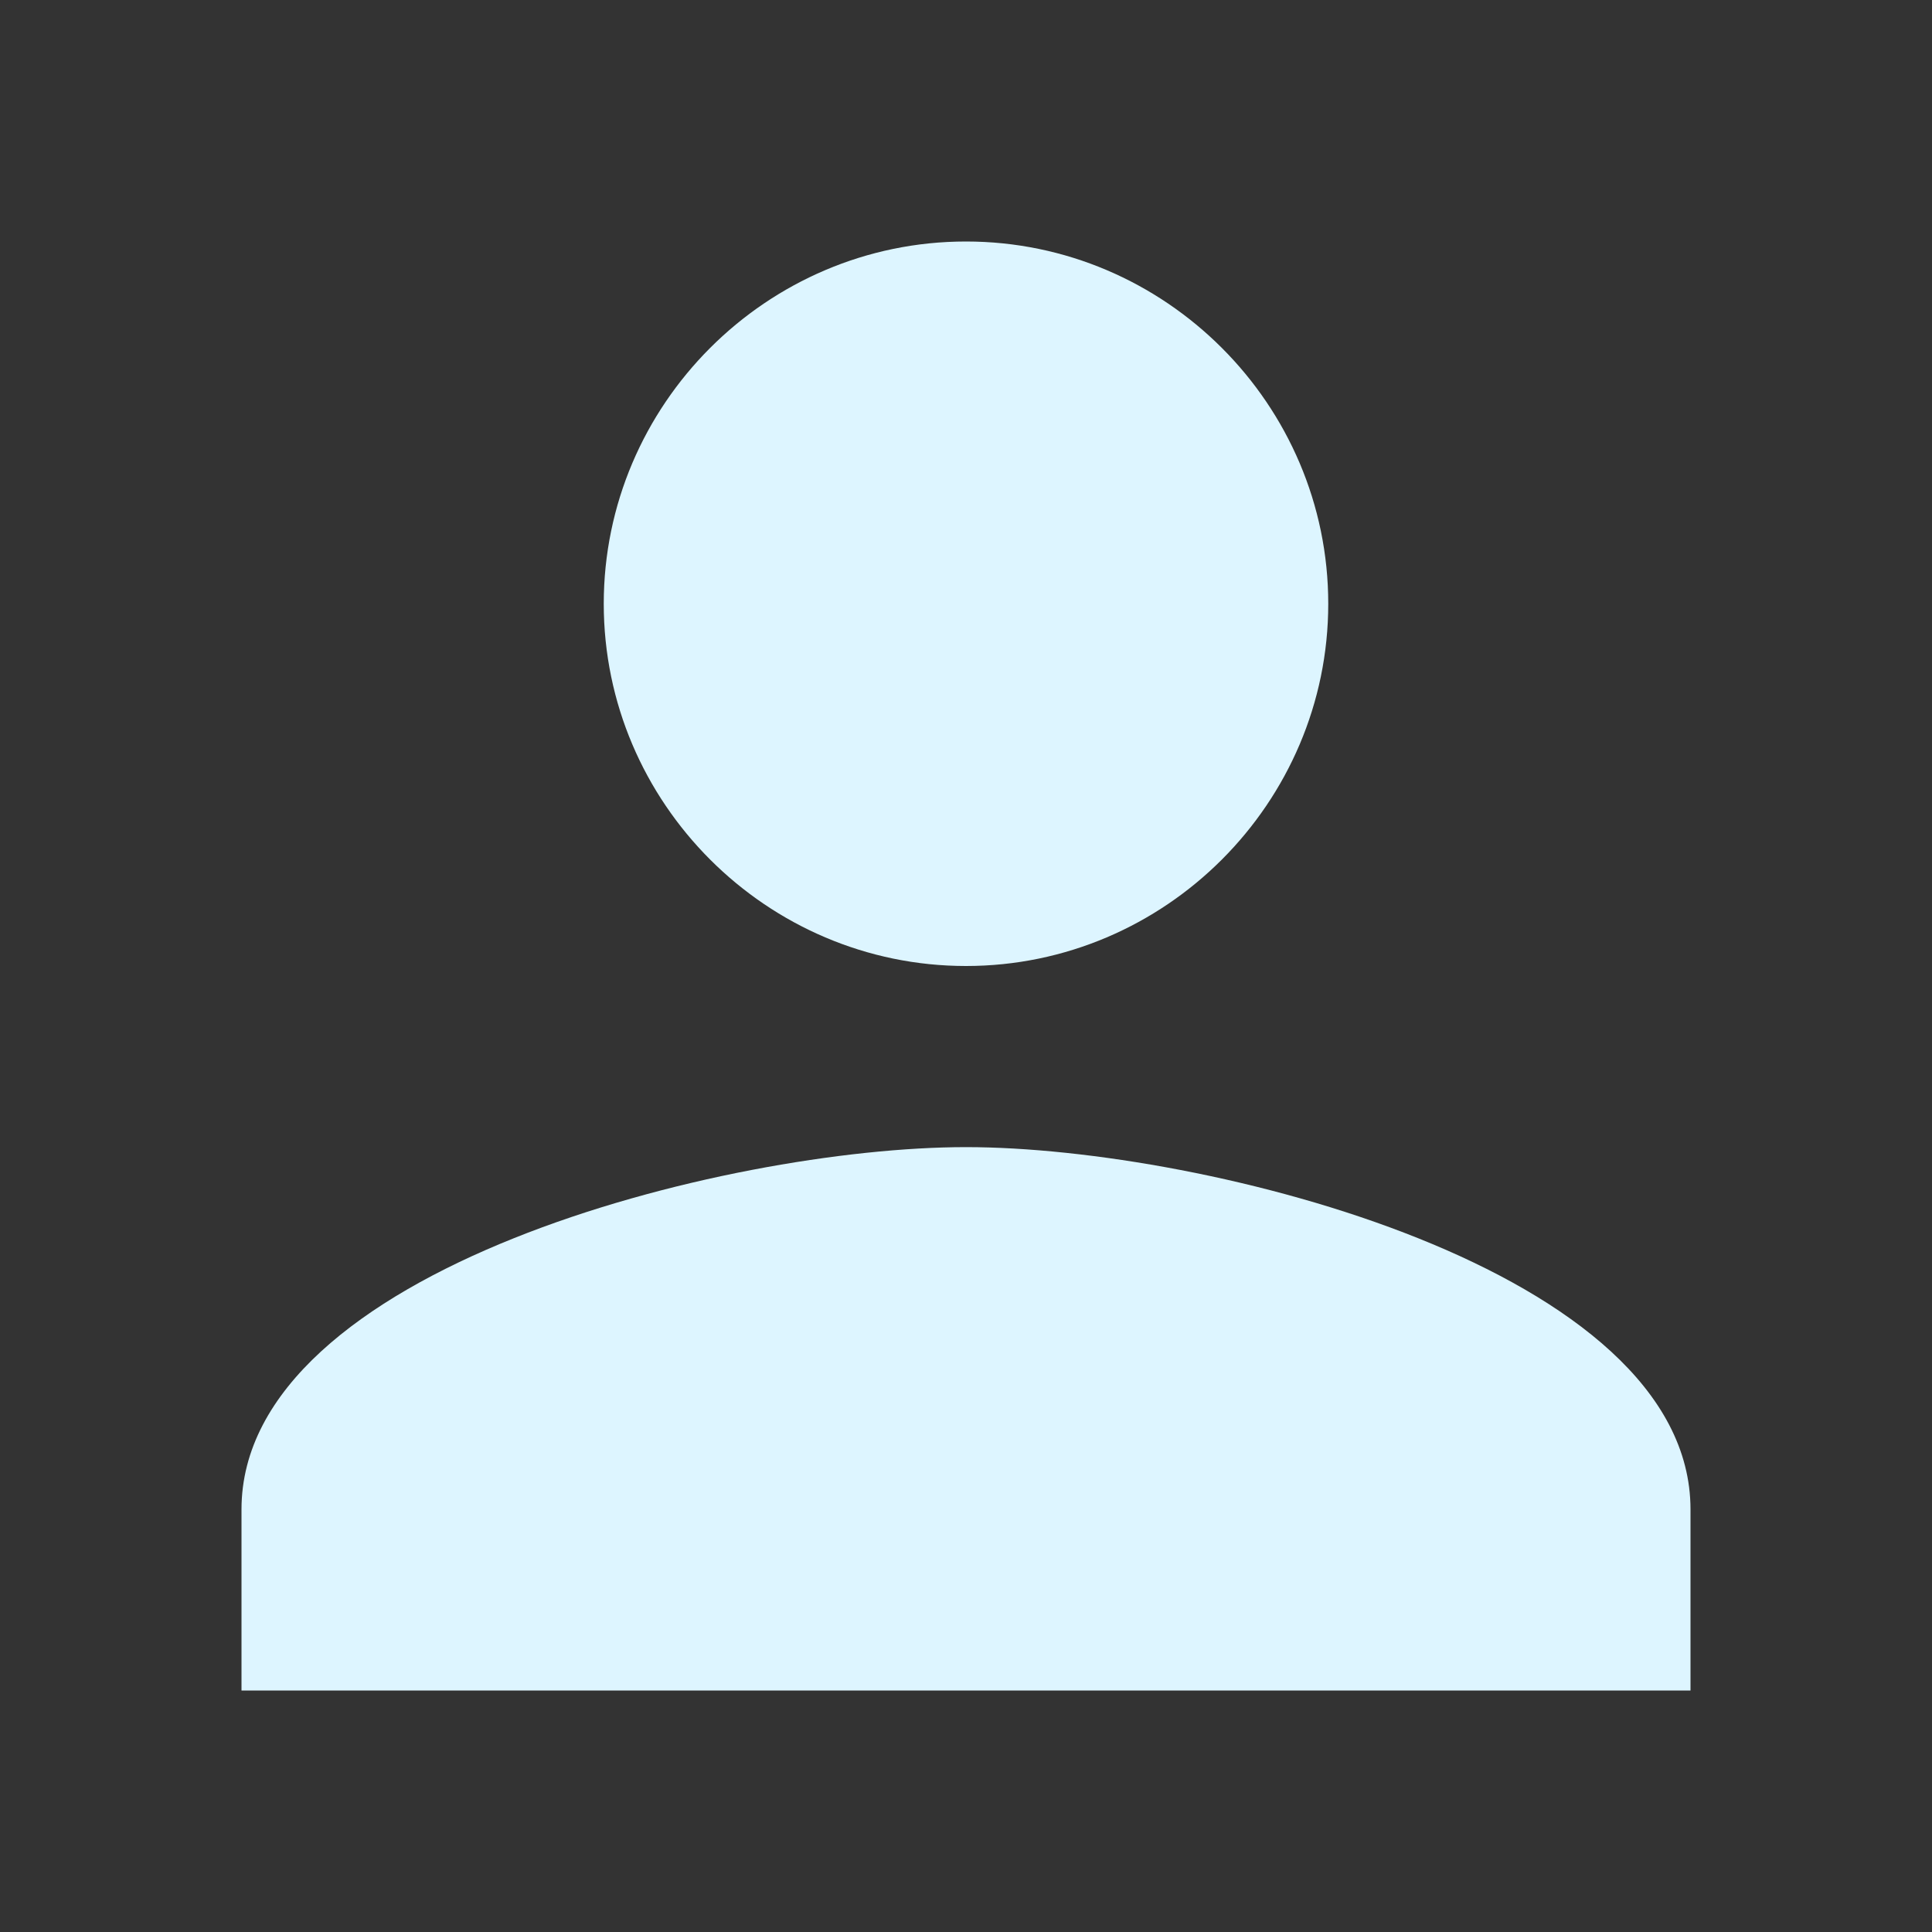 <svg xmlns="http://www.w3.org/2000/svg" viewBox="0 0 512 512" width="24px" height="24px" id="user"><rect x="0" y="0" width="512" height="512" fill="#333333" stroke="none"/><path d="M256 256c52.805 0 96-43.201 96-96s-43.195-96-96-96-96 43.201-96 96 43.195 96 96 96zm0 48c-63.598 0-192 32.402-192 96v48h384v-48c0-63.598-128.402-96-192-96z" fill="#ddf5ff" class="color000000 svgShape"></path></svg>